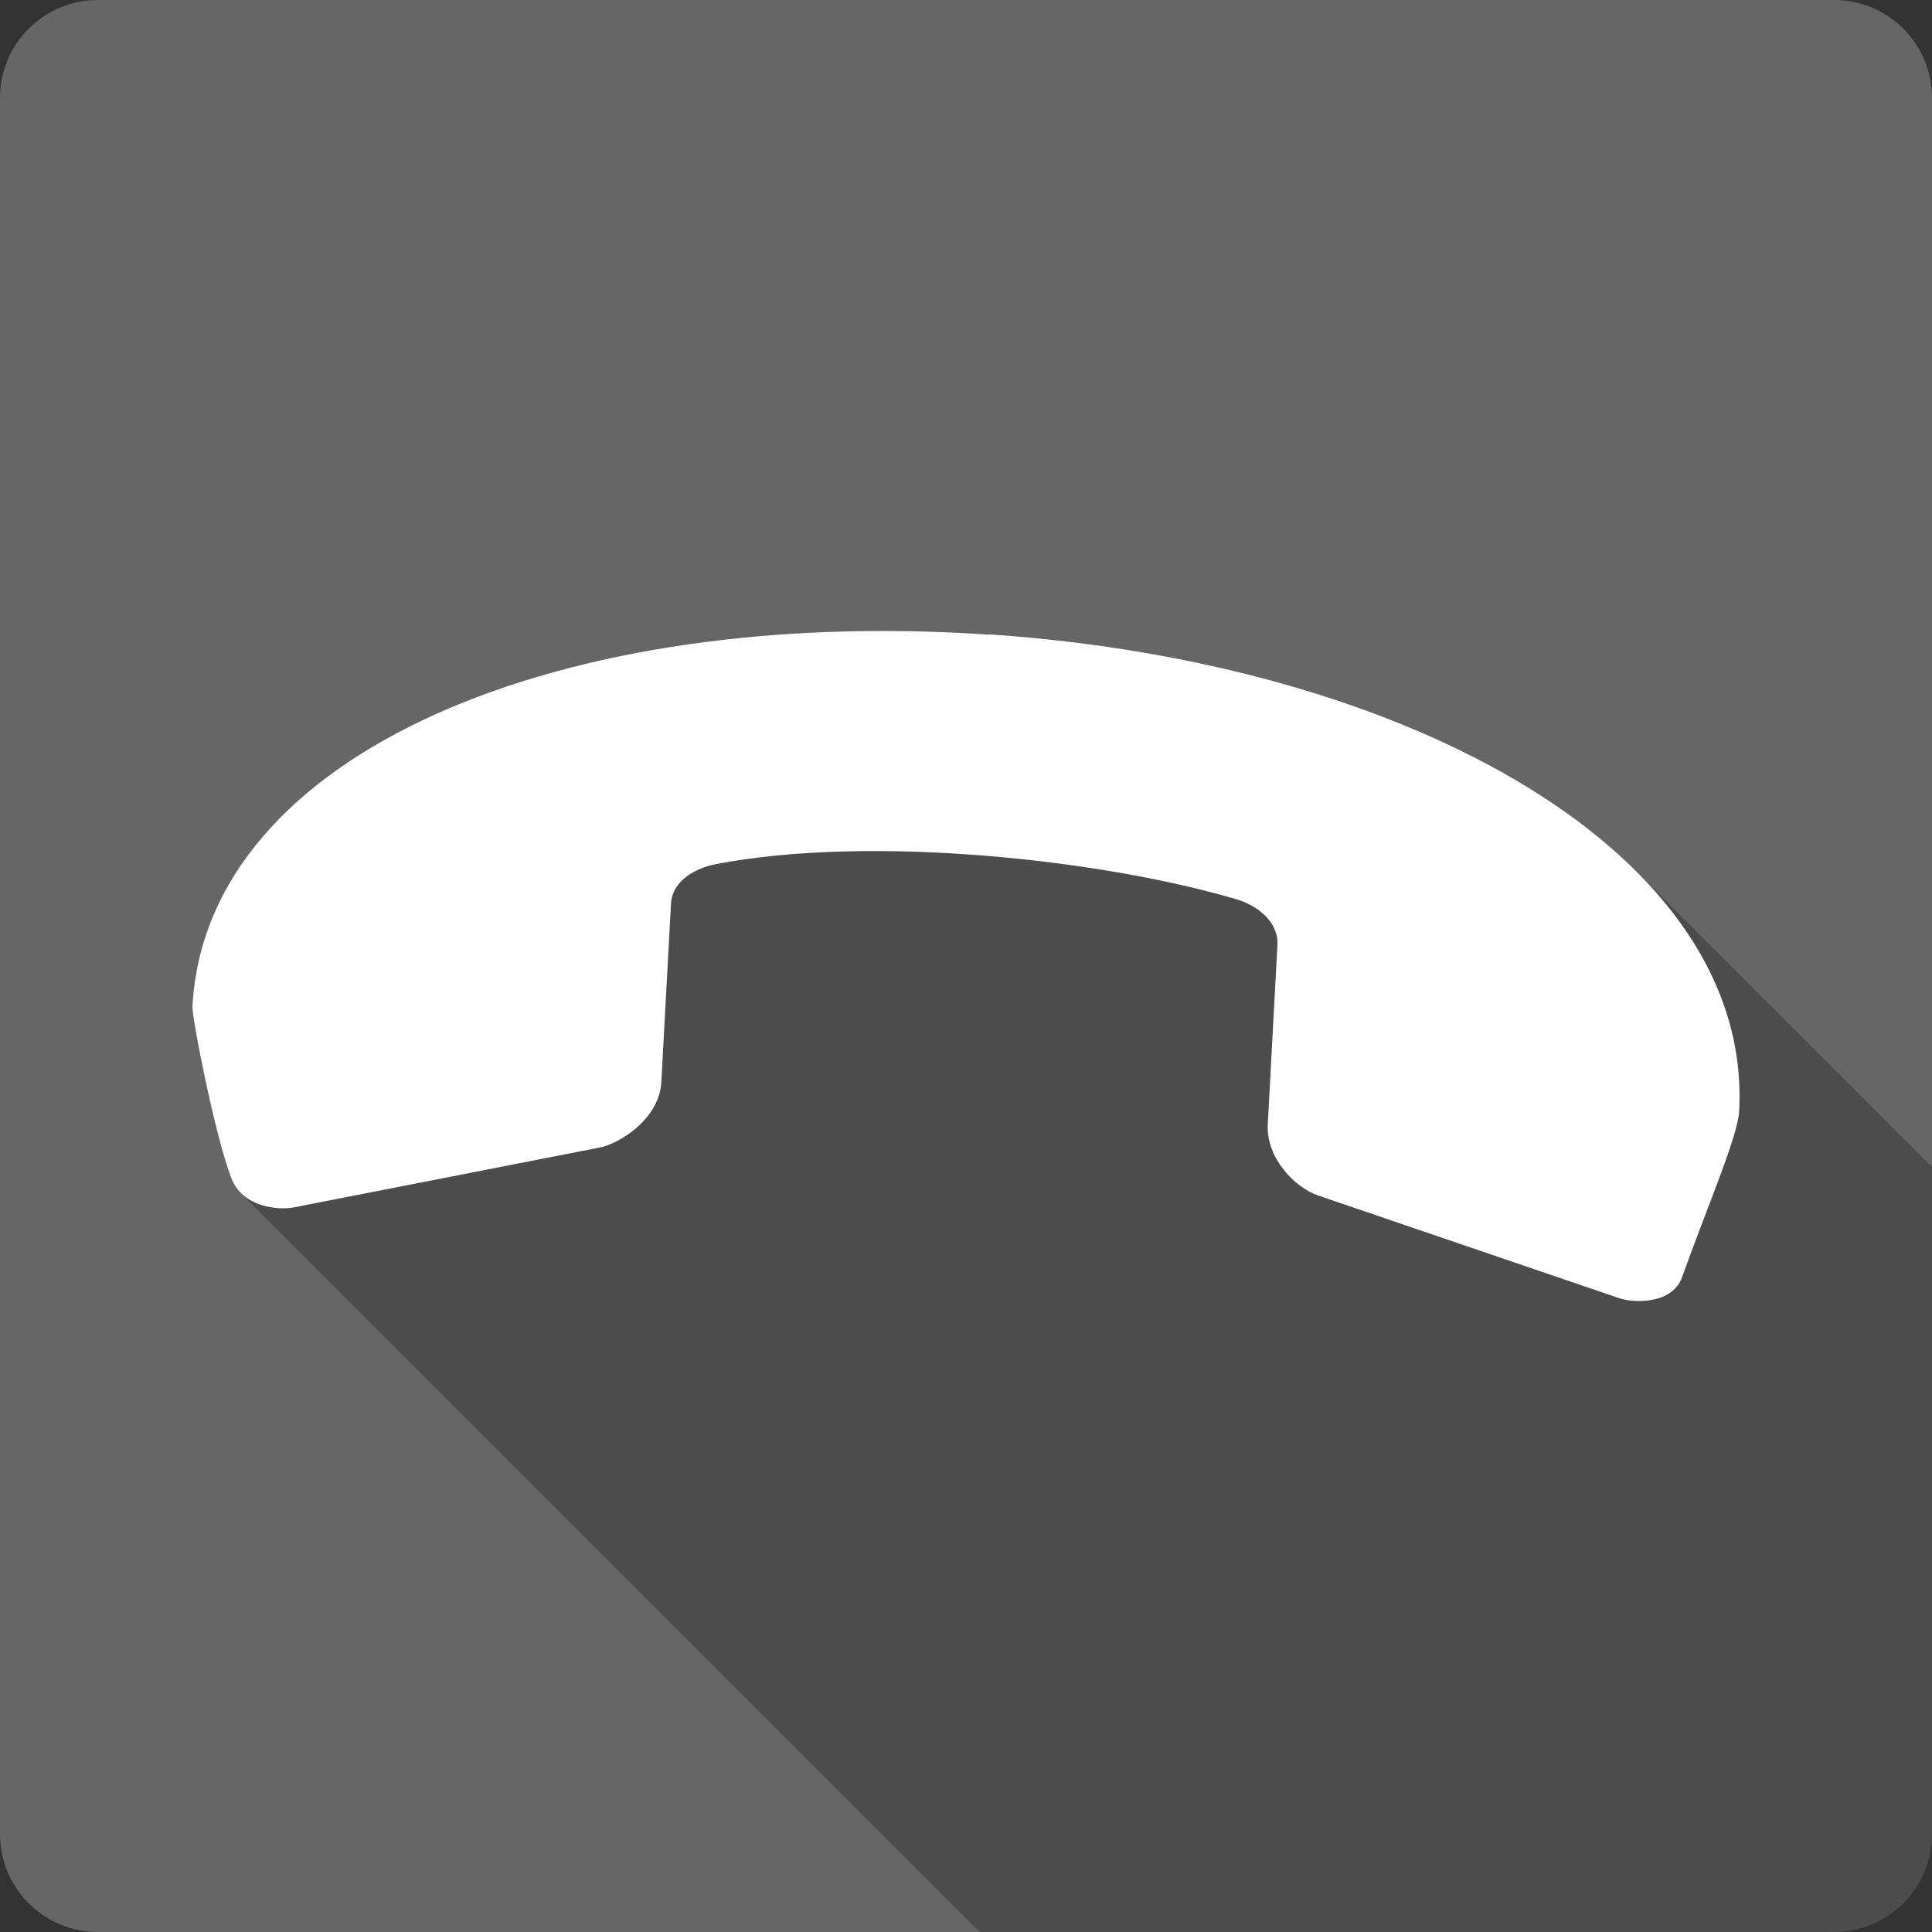 <?xml version="1.0" encoding="UTF-8" standalone="no"?>
<svg
   xmlns:dc="http://purl.org/dc/elements/1.1/"
   xmlns:cc="http://creativecommons.org/ns#"
   xmlns:rdf="http://www.w3.org/1999/02/22-rdf-syntax-ns#"
   xmlns:svg="http://www.w3.org/2000/svg"
   xmlns="http://www.w3.org/2000/svg"
   xmlns:sodipodi="http://sodipodi.sourceforge.net/DTD/sodipodi-0.dtd"
   xmlns:inkscape="http://www.inkscape.org/namespaces/inkscape"
   viewBox="0 0 512 512"
   id="svg2"
   version="1.1"
   inkscape:version="0.48.5 r10040"
   width="100%"
   height="100%"
   sodipodi:docname="call-stop.svg">
  <rect x="0" y="0" width="512" height="512" fill="#333333" stroke="none"/>
  <sodipodi:namedview
     pagecolor="#ffffff"
     bordercolor="#666666"
     borderopacity="1"
     objecttolerance="10"
     gridtolerance="10"
     guidetolerance="10"
     inkscape:pageopacity="0"
     inkscape:pageshadow="2"
     inkscape:window-width="1306"
     inkscape:window-height="715"
     id="namedview98"
     showgrid="false"
     inkscape:zoom="0.4609375"
     inkscape:cx="117.15254"
     inkscape:cy="156.20339"
     inkscape:window-x="56"
     inkscape:window-y="28"
     inkscape:window-maximized="1"
     inkscape:current-layer="svg2" />
  <defs
     id="defs100">
    <clipPath
       clipPathUnits="userSpaceOnUse"
       id="clipPath3188">
      <path
         inkscape:connector-curvature="0"
         style="fill:#666666;fill-opacity:1;stroke:none"
         d="M 26,0 C 11.603,0 0,11.603 0,26 l 0,460 c 0,14.397 11.603,26 26,26 l 460,0 c 14.397,0 26,-11.603 26,-26 L 512,26 C 512,11.603 500.397,0 486,0 L 26,0 z"
         id="path3190" />
    </clipPath>
  </defs>
  <path
     id="rect2986"
     d="M 26,0 C 11.603,0 0,11.603 0,26 l 0,460 c 0,14.397 11.603,26 26,26 l 460,0 c 14.397,0 26,-11.603 26,-26 L 512,26 C 512,11.603 500.397,0 486,0 L 26,0 z"
     style="fill:#666666;fill-opacity:1;stroke:none"
     inkscape:connector-curvature="0" />
  <g
     style="fill:#000000;stroke:none;opacity:0.25"
     id="g3063"
     clip-path="url(#clipPath3188)">
    <path
       inkscape:connector-curvature="0"
       d="M 262.066,168.182 C 148.864,160.468 54.652,199.28 51.003,266.677 L 439.912,655.586 c 3.65,-67.397 97.861,-106.209 211.064,-98.495 z"
       id="path3065"
       style="fill:#000000" />
    <path
       inkscape:connector-curvature="0"
       d="m 51.003,266.677 c -0.153,3.016 5.944,34.289 10.337,45.631 L 450.248,701.217 c -4.393,-11.342 -10.49,-42.615 -10.337,-45.631 z"
       id="path3067"
       style="fill:#000000" />
    <path
       inkscape:connector-curvature="0"
       d="m 61.34,312.308 c 0.596,1.536 1.458,2.801 2.49,3.833 L 452.738,705.05 c -1.032,-1.032 -1.894,-2.297 -2.49,-3.833 z"
       id="path3069"
       style="fill:#000000" />
    <path
       inkscape:connector-curvature="0"
       d="m 63.829,316.141 c 4.004,4.004 10.57,4.511 14.097,3.816 L 466.835,708.865 c -3.527,0.695 -10.093,0.188 -14.097,-3.816 z"
       id="path3071"
       style="fill:#000000" />
    <path
       inkscape:connector-curvature="0"
       d="M 77.927,319.957 159.004,304.091 547.913,693 466.835,708.865 z"
       id="path3073"
       style="fill:#000000" />
    <path
       inkscape:connector-curvature="0"
       d="m 159.004,304.091 c 5.026,-0.983 15.735,-7.452 16.259,-17.352 l 388.909,388.909 c -0.524,9.9 -11.233,16.368 -16.259,17.352 z"
       id="path3075"
       style="fill:#000000" />
    <path
       inkscape:connector-curvature="0"
       d="m 175.263,286.739 2.557,-47.226 388.909,388.909 -2.557,47.226 z"
       id="path3077"
       style="fill:#000000" />
    <path
       inkscape:connector-curvature="0"
       d="m 177.82,239.513 c 0.328,-6.228 6.687,-9.506 11.888,-10.512 L 578.617,617.91 c -5.201,1.005 -11.561,4.283 -11.888,10.512 z"
       id="path3079"
       style="fill:#000000" />
    <path
       inkscape:connector-curvature="0"
       d="m 189.709,229.001 c 41.763,-7.998 103.346,-1.005 138.203,9.397 l 388.909,388.909 c -34.857,-10.402 -96.441,-17.396 -138.203,-9.397 z"
       id="path3081"
       style="fill:#000000" />
    <path
       inkscape:connector-curvature="0"
       d="m 327.912,238.399 c 2.576,0.771 5.341,2.24 7.406,4.305 l 388.909,388.909 c -2.065,-2.065 -4.829,-3.534 -7.406,-4.305 z"
       id="path3083"
       style="fill:#000000" />
    <path
       inkscape:connector-curvature="0"
       d="m 335.317,242.703 c 2.034,2.034 3.389,4.646 3.215,7.737 l 388.909,388.909 c 0.174,-3.091 -1.181,-5.703 -3.215,-7.737 z"
       id="path3085"
       style="fill:#000000" />
    <path
       inkscape:connector-curvature="0"
       d="m 338.533,250.44 -2.557,47.488 388.909,388.909 2.557,-47.488 z"
       id="path3087"
       style="fill:#000000" />
    <path
       inkscape:connector-curvature="0"
       d="m 335.976,297.928 c -0.295,5.378 2.382,10.452 6.014,14.085 l 388.909,388.909 c -3.633,-3.633 -6.309,-8.706 -6.014,-14.085 z"
       id="path3089"
       style="fill:#000000" />
    <path
       inkscape:connector-curvature="0"
       d="m 341.99,312.013 c 2.286,2.286 4.951,4.001 7.491,4.862 l 388.909,388.909 c -2.541,-0.861 -5.205,-2.576 -7.491,-4.862 z"
       id="path3091"
       style="fill:#000000" />
    <path
       inkscape:connector-curvature="0"
       d="M 349.482,316.875 429.007,343.996 817.916,732.905 738.39,705.784 z"
       id="path3093"
       style="fill:#000000" />
    <path
       inkscape:connector-curvature="0"
       d="m 429.007,343.996 c 4.305,1.464 14.249,1.552 16.784,-5.573 L 834.7,727.332 c -2.535,7.124 -12.479,7.037 -16.784,5.573 z"
       id="path3095"
       style="fill:#000000" />
    <path
       inkscape:connector-curvature="0"
       d="m 445.791,338.423 c 6.359,-17.92 14.751,-37.195 15.101,-43.926 l 388.909,388.909 c -0.35,6.731 -8.742,26.006 -15.101,43.926 z"
       id="path3097"
       style="fill:#000000" />
    <path
       inkscape:connector-curvature="0"
       d="m 460.892,294.497 c 1.274,-23.518 -8.773,-45.077 -27.204,-63.508 l 388.909,388.909 c 18.431,18.431 28.477,39.99 27.204,63.508 z"
       id="path3099"
       style="fill:#000000" />
    <path
       inkscape:connector-curvature="0"
       d="M 433.688,230.989 C 399.3,196.601 335.724,173.103 262.023,168.095 l 388.909,388.909 c 73.701,5.008 137.277,28.506 171.666,62.894 z"
       id="path3101"
       style="fill:#000000" />
  </g>
  <path
     d="m 262.066,168.182 c -113.203,-7.714 -207.414,31.098 -211.064,98.495 -0.153,3.016 5.944,34.289 10.337,45.631 2.907,7.496 12.151,8.523 16.587,7.649 l 81.077,-15.866 c 5.026,-0.983 15.735,-7.452 16.259,-17.352 l 2.557,-47.226 c 0.328,-6.228 6.687,-9.506 11.888,-10.512 41.763,-7.998 103.346,-1.005 138.203,9.397 5.114,1.53 10.971,5.813 10.621,12.041 l -2.557,47.488 c -0.481,8.763 6.928,16.718 13.506,18.947 l 79.526,27.121 c 4.305,1.464 14.249,1.552 16.784,-5.573 6.359,-17.92 14.751,-37.195 15.101,-43.926 3.65,-67.397 -85.667,-118.71 -198.869,-126.402"
     id="path96"
     inkscape:connector-curvature="0"
     style="fill:#ffffff;stroke:none" />
</svg>
